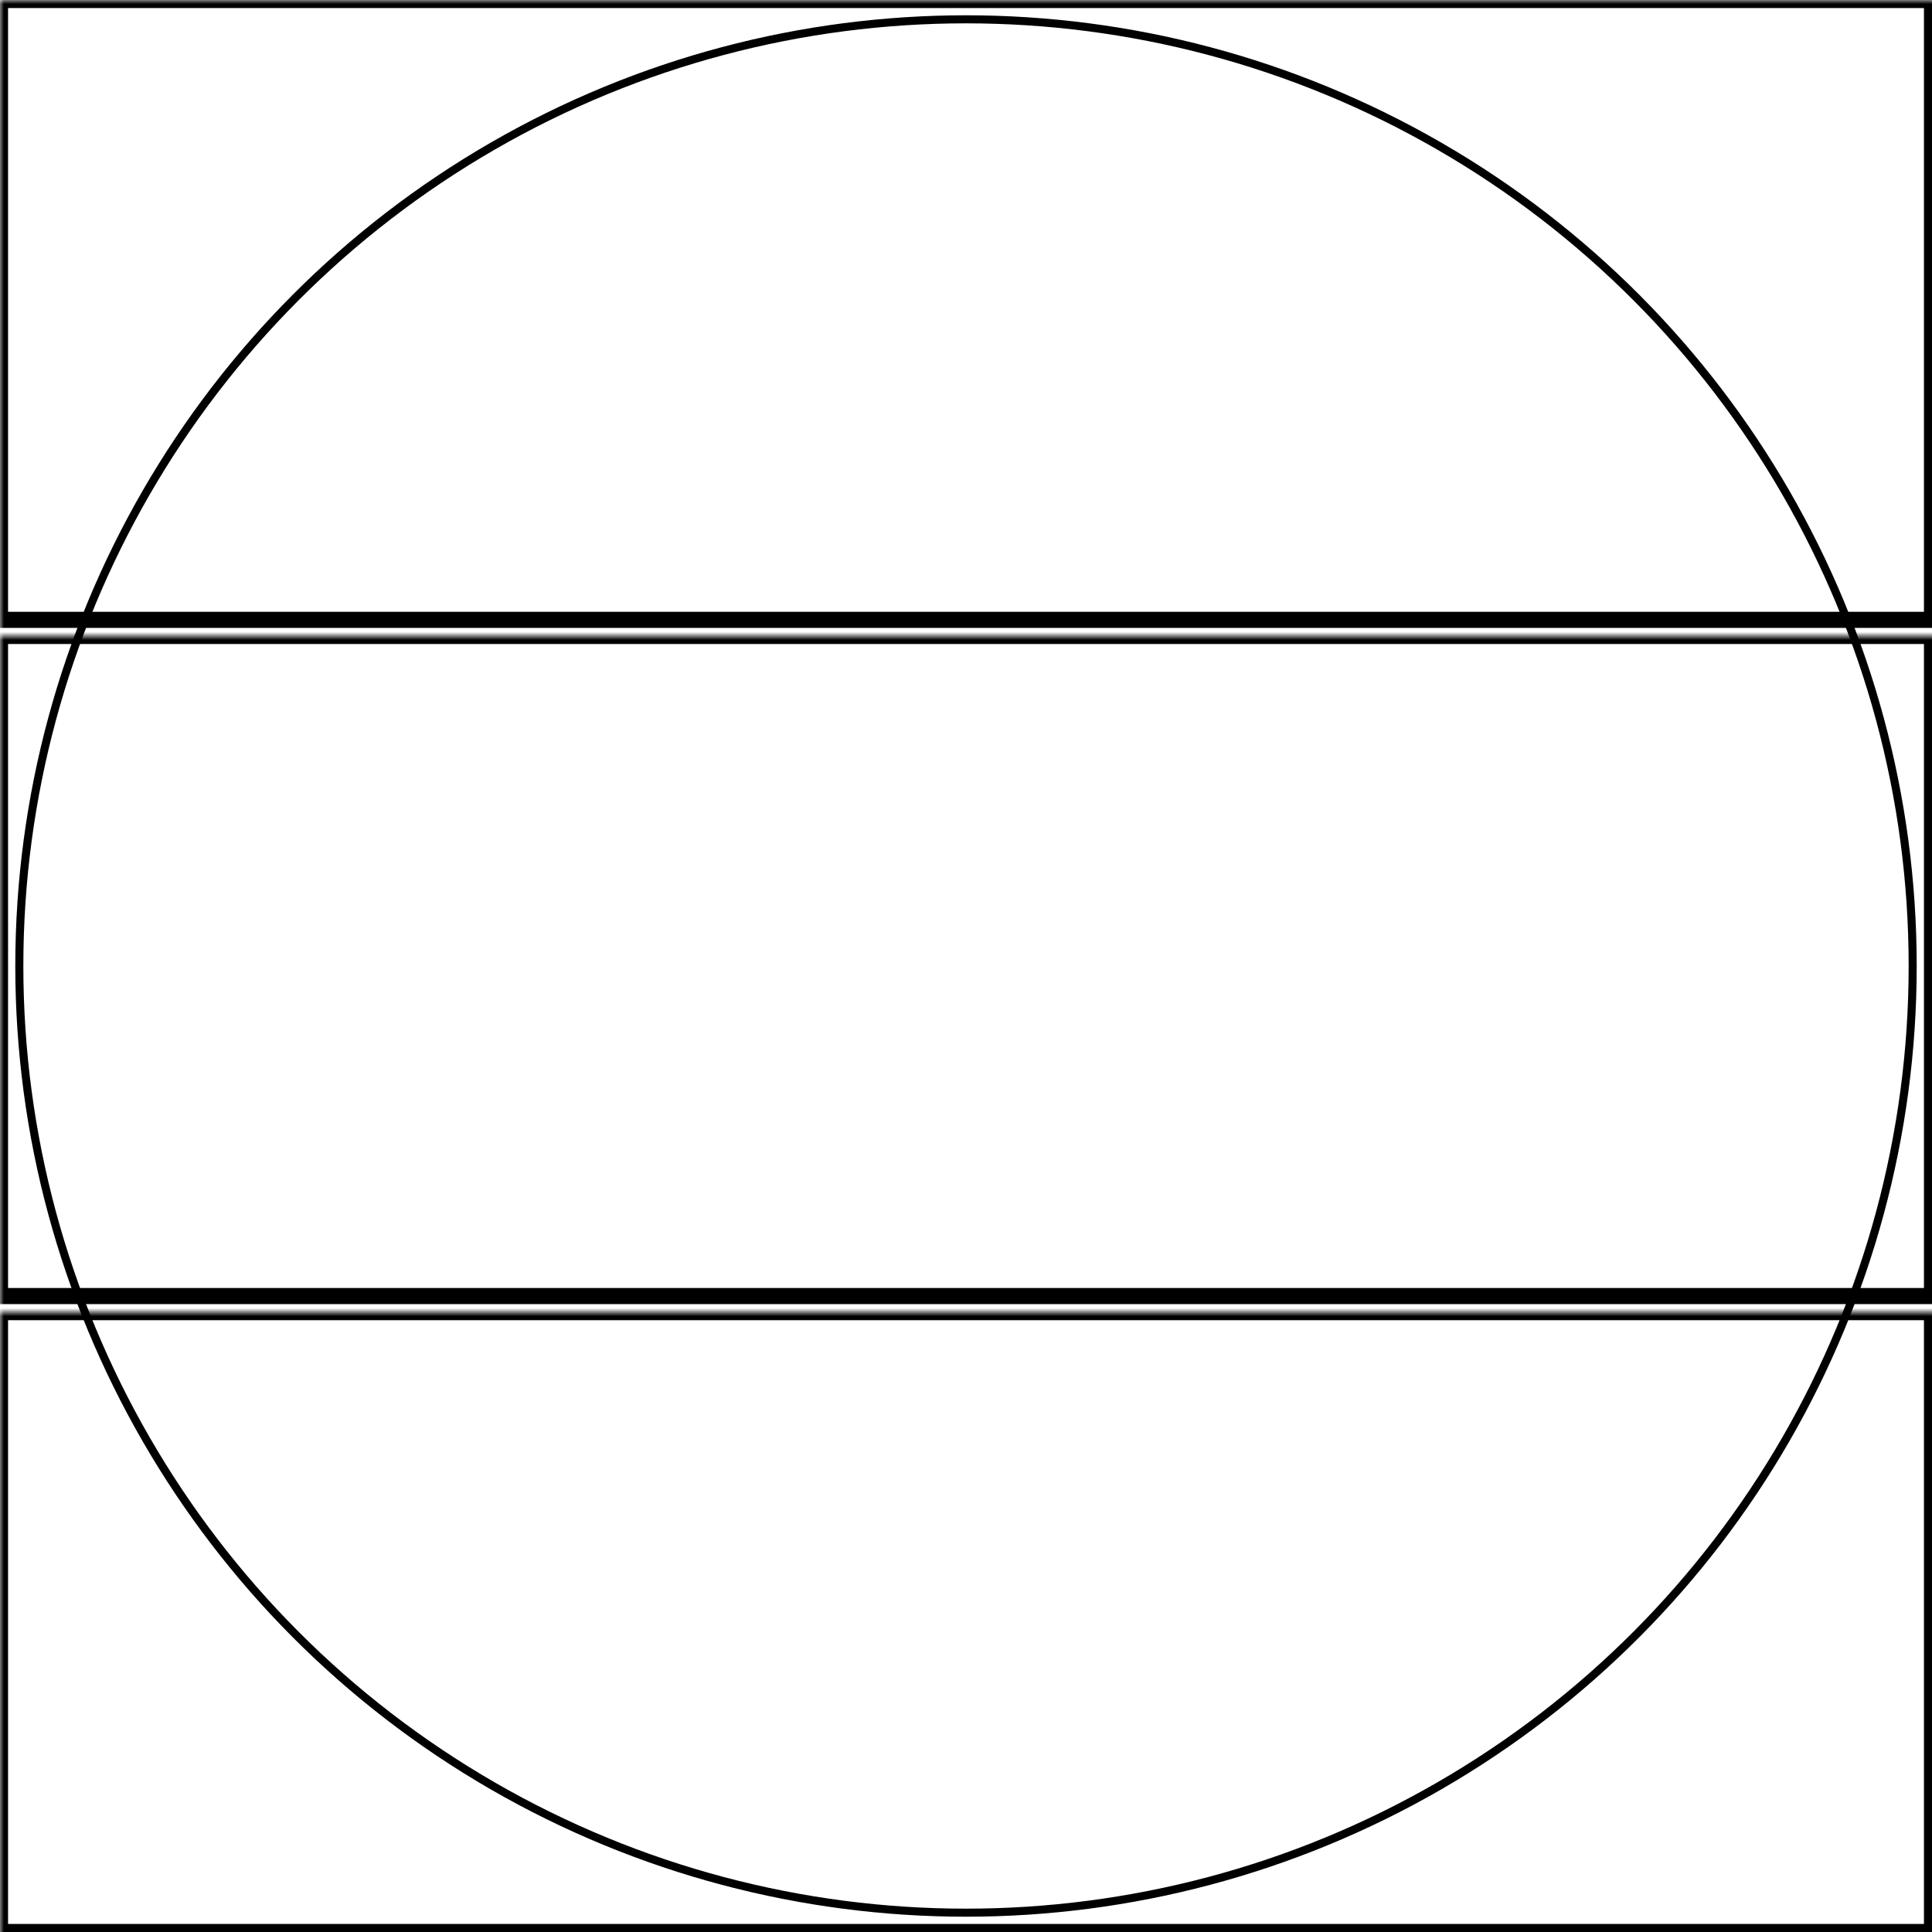 <svg width="240" height="240" xmlns="http://www.w3.org/2000/svg" xmlns:xlink="http://www.w3.org/1999/xlink">
  <defs>
    <mask id="fenix5x-3fieldsa-2-mask">
      <rect width="100%" height="100%" fill="black"/>
      <circle cx="50%" cy="50%" r="49%" style="fill:white"/>
    </mask>
  </defs>
  <rect x="0" y="0" width="240" height="77" mask="url(#fenix5x-3fieldsa-2-mask)" style="stroke-width:2;stroke:rgb(0,0,0);fill:none"/>
  <rect x="0" y="79" width="240" height="82" mask="url(#fenix5x-3fieldsa-2-mask)" style="stroke-width:2;stroke:rgb(0,0,0);fill:none"/>
  <rect x="0" y="163" width="240" height="77" mask="url(#fenix5x-3fieldsa-2-mask)" style="stroke-width:2;stroke:rgb(0,0,0);fill:none"/>
      <circle cx="50%" cy="50%" r="49%" style="stroke-width:1;stroke:rgb(0,0,0);fill:none"/>
</svg>
